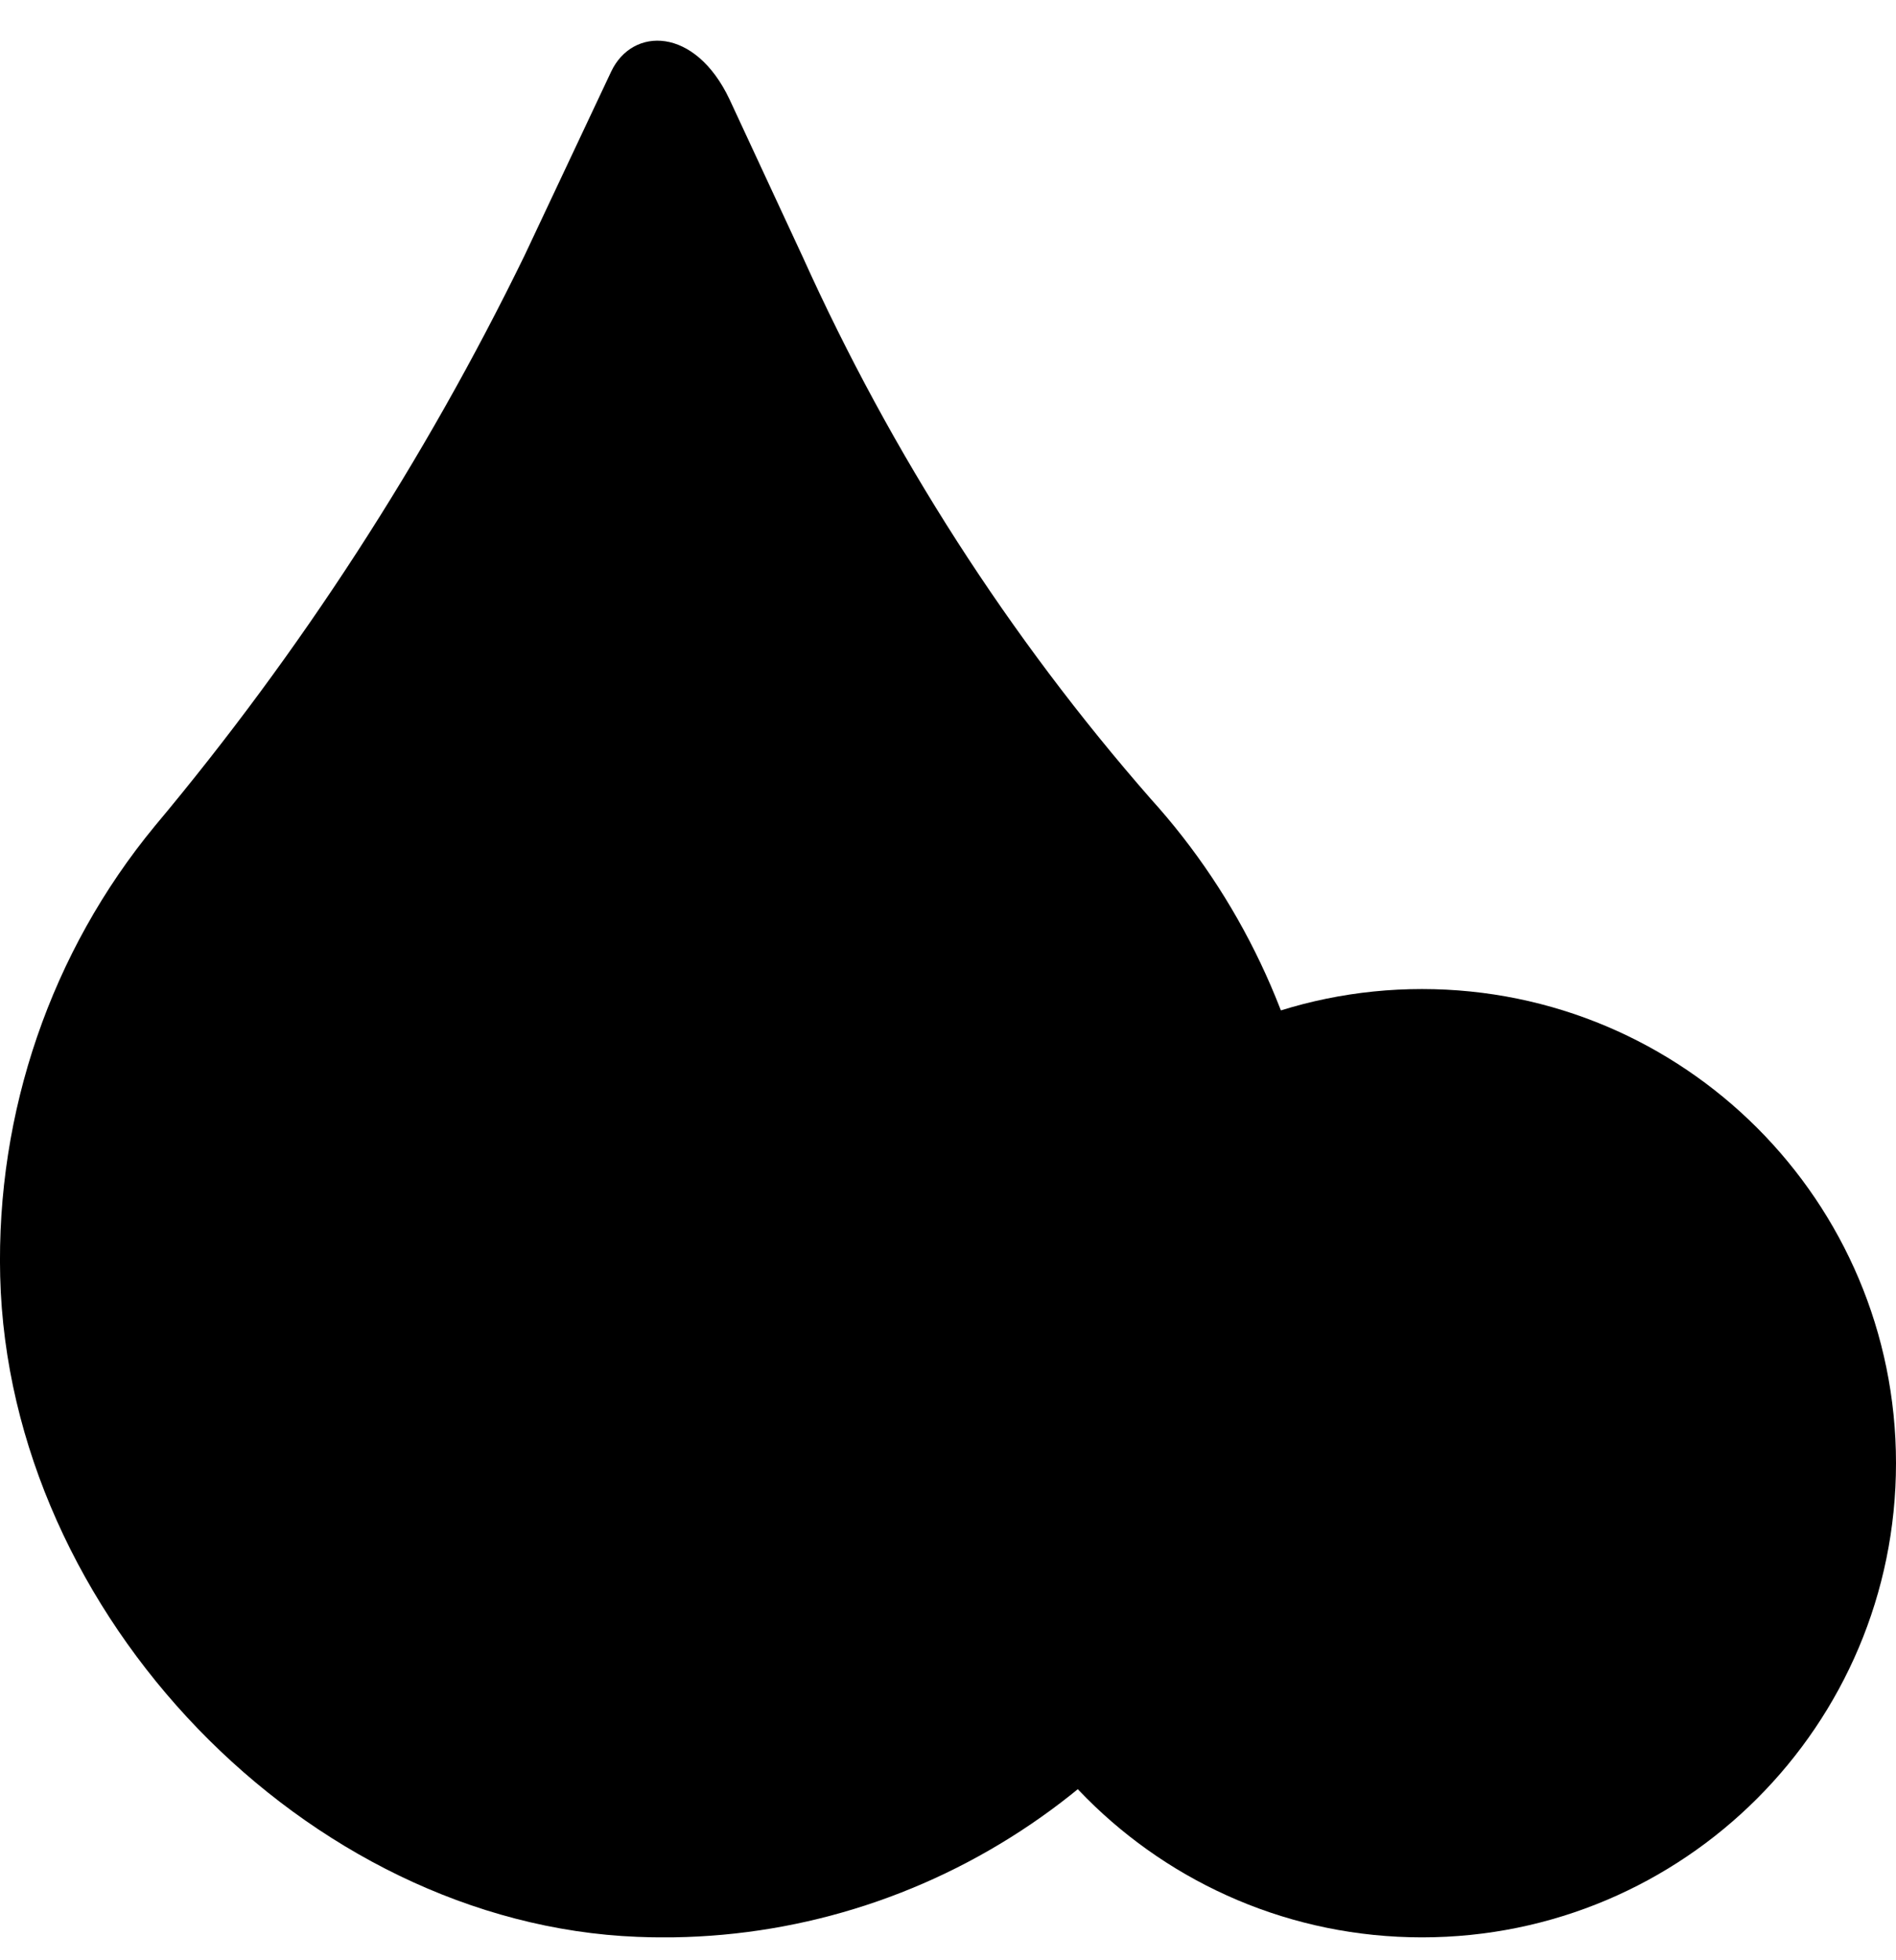 <svg width="30" height="31" viewBox="0 0 30 31" fill="none" xmlns="http://www.w3.org/2000/svg">
<g clip-path="url(#clip0_126_1676)">
<path d="M12.705 4.071L11.543 1.571C10.998 0.42 10.007 0.42 9.67 1.133L8.3 4.04C6.72 7.281 4.755 10.311 2.451 13.062C0.809 15.051 -0.062 17.587 0.003 20.189C0.138 25.54 4.849 30.423 10.086 30.63C12.162 30.715 14.215 30.169 15.986 29.06C17.758 27.952 19.167 26.332 20.037 24.404C20.906 22.477 21.196 20.329 20.87 18.233C20.544 16.137 19.617 14.187 18.205 12.63C15.966 10.072 14.112 7.188 12.705 4.071Z" fill="#F04242" style="fill:#F04242;fill:color(display-p3 0.94 0.26 0.26);fill-opacity:1;"/>
<path d="M29.5 23.139C29.5 27.005 26.366 30.138 22.5 30.138C18.634 30.138 15.5 27.005 15.5 23.139C15.5 19.274 18.634 16.141 22.5 16.141C26.366 16.141 29.5 19.274 29.5 23.139Z" fill="#F04242" stroke="#FBFBFB" style="fill:#F04242;fill:color(display-p3 0.94 0.26 0.26);fill-opacity:1;stroke:#FBFBFB;stroke:color(display-p3 0.984 0.984 0.984);stroke-opacity:1;"/>
<path d="M6.375 15.056C6.142 15.052 5.915 14.985 5.72 14.861C5.525 14.737 5.369 14.562 5.27 14.355C5.17 14.148 5.132 13.919 5.16 13.692C5.187 13.465 5.279 13.25 5.424 13.072C6.161 12.228 6.787 11.297 7.289 10.301C7.437 10.019 7.693 9.805 8 9.704C8.307 9.604 8.642 9.625 8.933 9.763C9.225 9.902 9.45 10.146 9.56 10.445C9.671 10.744 9.659 11.073 9.526 11.363C8.931 12.54 8.187 13.639 7.313 14.634C7.197 14.767 7.053 14.873 6.891 14.945C6.729 15.018 6.553 15.056 6.375 15.056ZM4.243 18.284C3.913 18.284 3.597 18.156 3.364 17.927C3.131 17.698 3 17.387 3 17.064C3 16.741 3.129 16.432 3.36 16.203C3.6 15.985 3.914 15.864 4.24 15.864C4.566 15.864 4.88 15.985 5.119 16.203C5.351 16.432 5.48 16.741 5.48 17.064C5.48 17.387 5.349 17.698 5.116 17.927C4.883 18.156 4.567 18.284 4.237 18.284H4.243ZM22 25.639H20.757V21.257H19.184V25.639H17.941V20.646L18.563 20.036H21.378L22 20.646V25.639Z" fill="#FBFBFB" style="fill:#FBFBFB;fill:color(display-p3 0.984 0.984 0.984);fill-opacity:1;"/>
<path d="M19 22.594H21.743V23.683H19V22.594ZM26.394 25.637H23.615L23.009 25.093V21.184L23.615 20.64H26.394L27 21.184V25.093L26.394 25.637ZM24.251 24.549H25.789V21.729H24.22L24.251 24.549Z" fill="#FBFBFB" style="fill:#FBFBFB;fill:color(display-p3 0.984 0.984 0.984);fill-opacity:1;"/>
<path d="M23 22.639H26V23.641H23V22.639Z" fill="#FBFBFB" style="fill:#FBFBFB;fill:color(display-p3 0.984 0.984 0.984);fill-opacity:1;"/>
<path d="M26.109 23.138L27.037 22.209L27.966 23.138L27.037 24.067L26.109 23.138Z" fill="#F04242" style="fill:#F04242;fill:color(display-p3 0.94 0.26 0.26);fill-opacity:1;"/>
</g>
<defs>
<clipPath id="clip0_126_1676">
<rect width="30" height="29.995" fill="white" style="fill:white;fill-opacity:1;" transform="translate(0 0.643)"/>
</clipPath>
</defs>
</svg>
